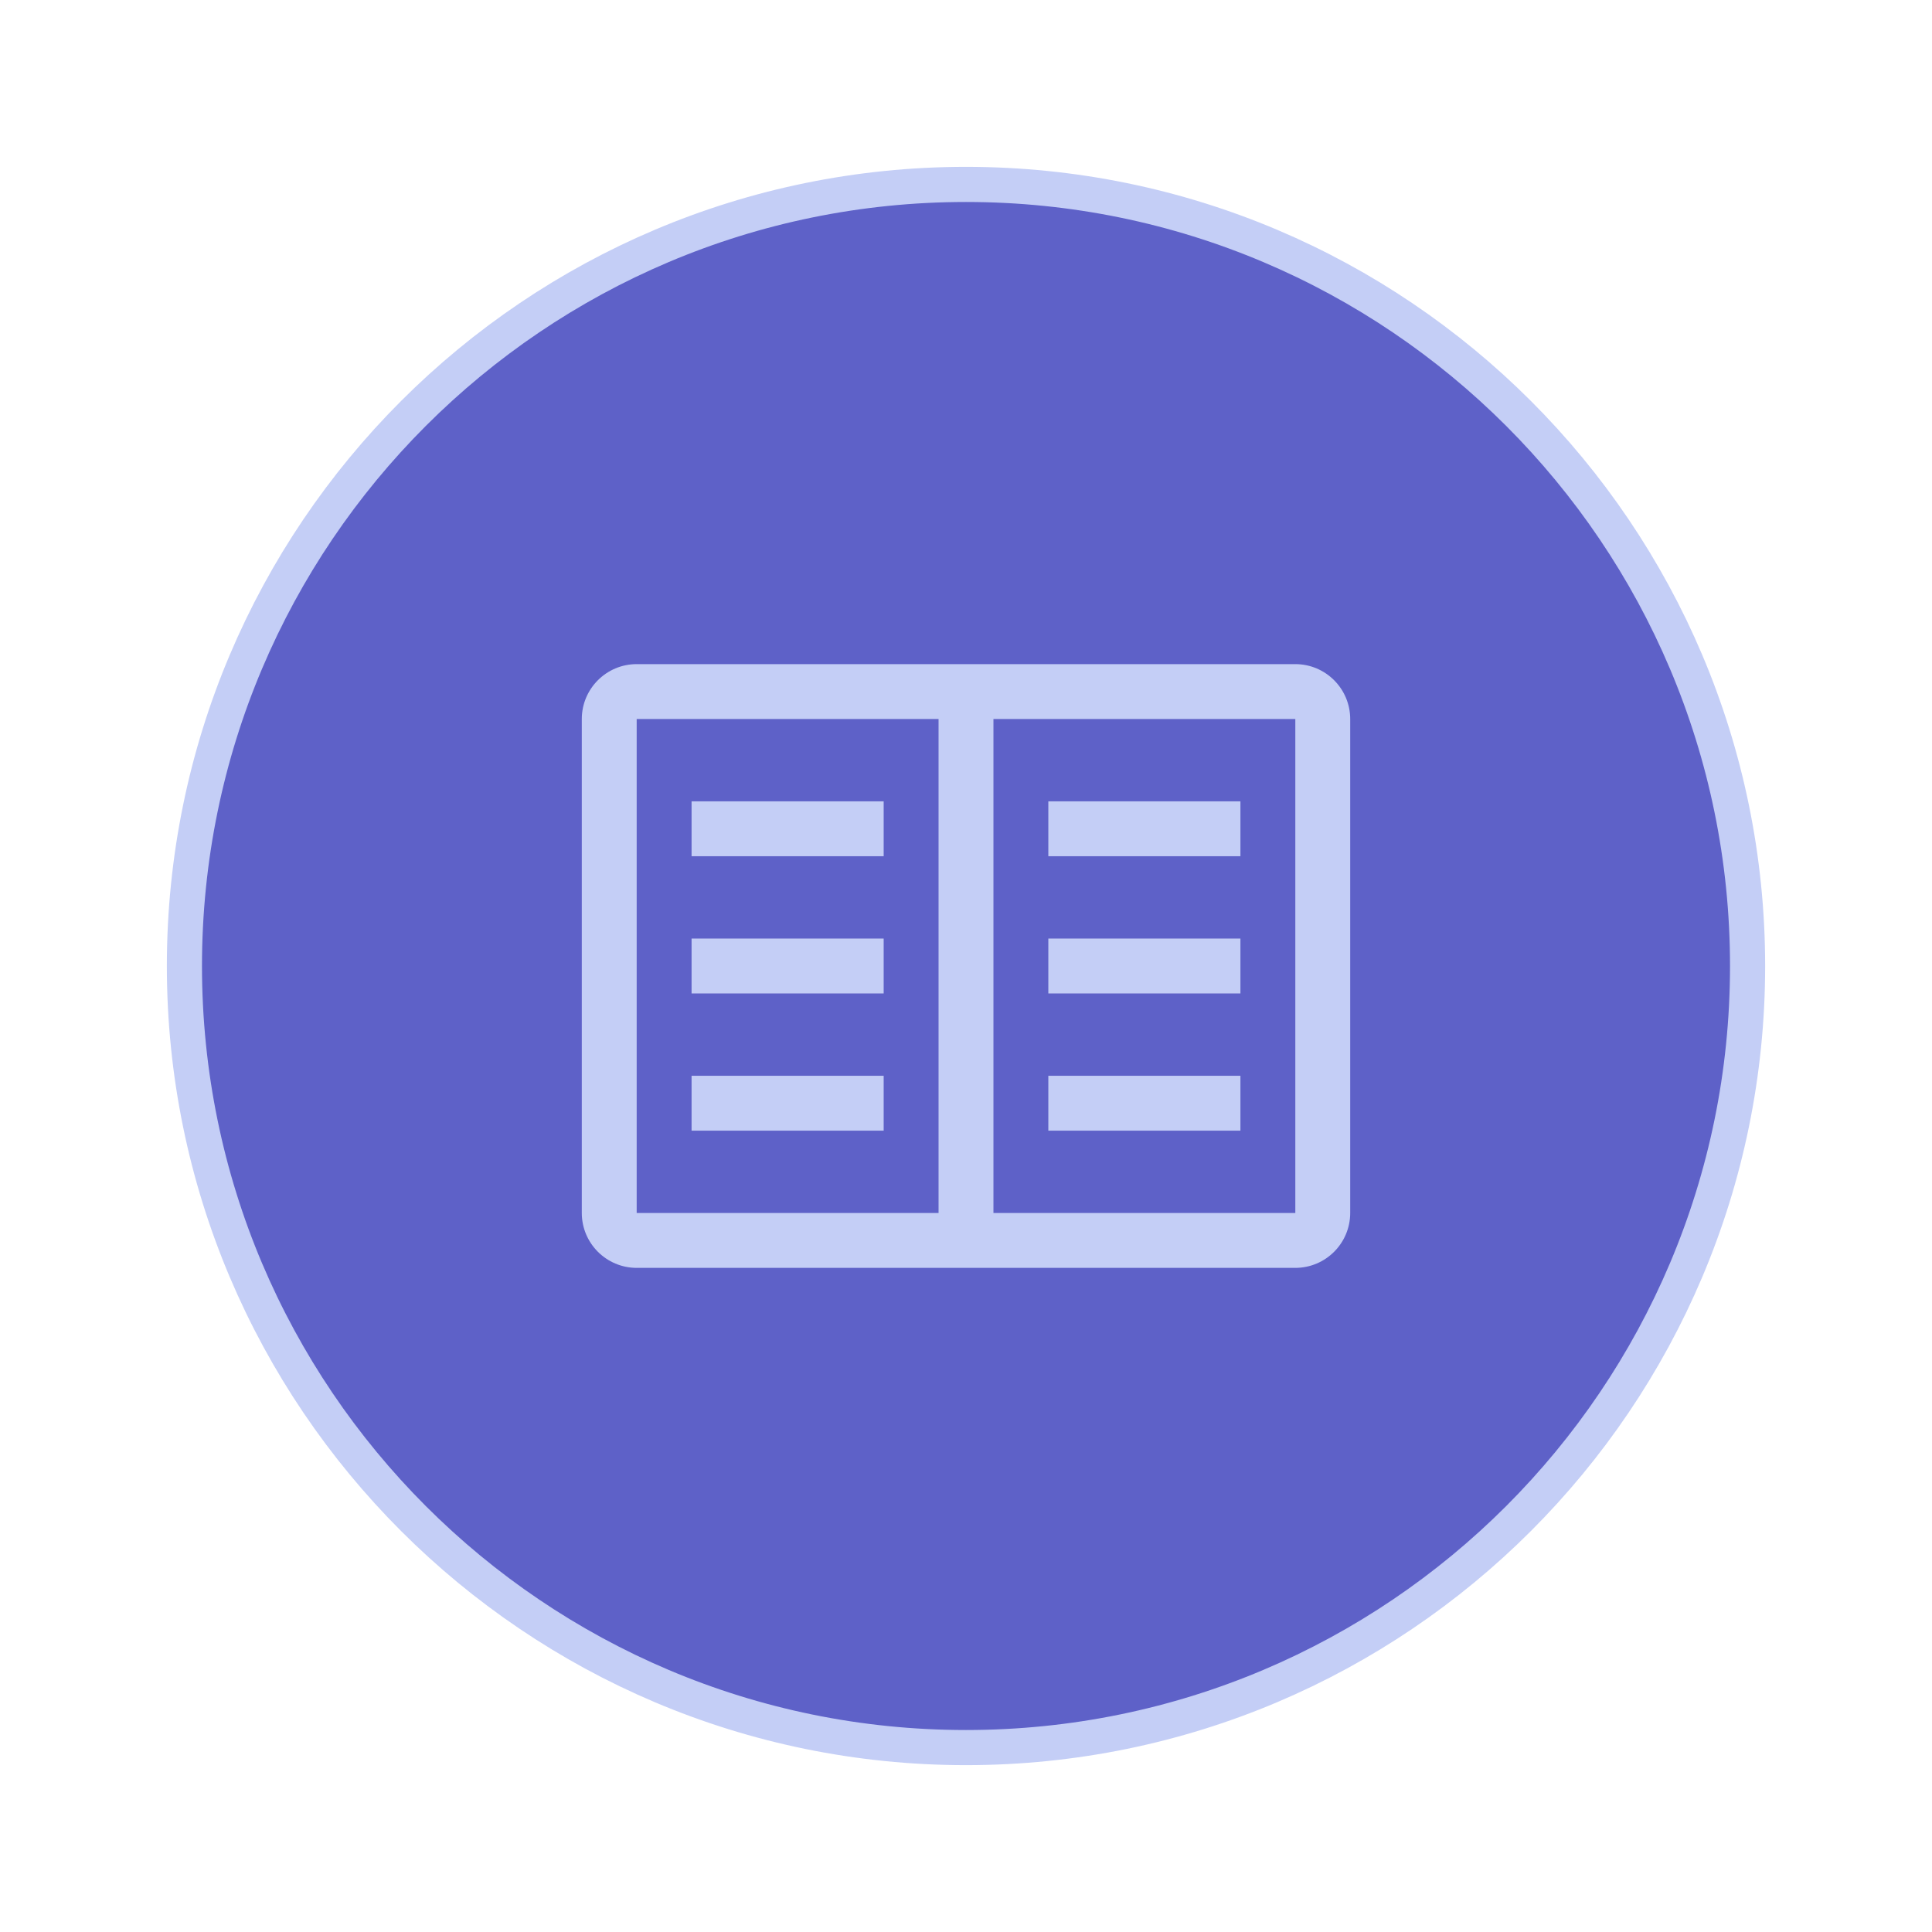 <?xml version="1.0" encoding="UTF-8"?>
<svg width="220px" height="220px" viewBox="0 0 220 220" version="1.1" xmlns="http://www.w3.org/2000/svg" xmlns:xlink="http://www.w3.org/1999/xlink">
    <title>reports</title>
    <g id="reports" stroke="none" stroke-width="1" fill="none" fill-rule="evenodd">
        <g transform="translate(21, 21)">
            <path d="M89,-2.27373675e-13 C39.879,-2.27373675e-13 0,39.88 0,89 C0,138.121 39.879,178 89,178 C138.12,178 178,138.121 178,89 C178,39.88 138.12,-2.27373675e-13 89,-2.27373675e-13 Z" id="Fill-13" fill="#5E61C8"></path>
            <path d="M89,-2.27373675e-13 C39.879,-2.27373675e-13 0,39.88 0,89 C0,138.121 39.879,178 89,178 C138.12,178 178,138.121 178,89 C178,39.88 138.12,-2.27373675e-13 89,-2.27373675e-13 Z" id="Stroke-14" stroke="#C4CEF6" stroke-width="4"></path>
        </g>
        <g id="carbon:book" transform="translate(60, 60)">
            <rect id="ViewBox" x="0" y="0" width="100" height="100"></rect>
            <polygon id="Path" fill="#C4CEF6" fill-rule="nonzero" points="59.375 31.25 81.25 31.25 81.25 37.5 59.375 37.5"></polygon>
            <polygon id="Path" fill="#C4CEF6" fill-rule="nonzero" points="59.375 46.875 81.25 46.875 81.25 53.125 59.375 53.125"></polygon>
            <polygon id="Path" fill="#C4CEF6" fill-rule="nonzero" points="59.375 62.5 81.25 62.5 81.25 68.75 59.375 68.75"></polygon>
            <polygon id="Path" fill="#C4CEF6" fill-rule="nonzero" points="18.75 31.25 40.625 31.25 40.625 37.5 18.75 37.5"></polygon>
            <polygon id="Path" fill="#C4CEF6" fill-rule="nonzero" points="18.75 46.875 40.625 46.875 40.625 53.125 18.75 53.125"></polygon>
            <polygon id="Path" fill="#C4CEF6" fill-rule="nonzero" points="18.75 62.5 40.625 62.5 40.625 68.75 18.75 68.75"></polygon>
            <path d="M87.5,15.625 L12.5,15.625 C9.05,15.628 6.253,18.425 6.25,21.875 L6.25,78.125 C6.253,81.575 9.05,84.372 12.5,84.375 L87.5,84.375 C90.95,84.372 93.747,81.575 93.75,78.125 L93.75,21.875 C93.747,18.425 90.95,15.628 87.5,15.625 Z M12.5,21.875 L46.875,21.875 L46.875,78.125 L12.5,78.125 L12.5,21.875 Z M53.125,78.125 L53.125,21.875 L87.5,21.875 L87.5,78.125 L53.125,78.125 Z" id="Shape" fill="#C4CEF6" fill-rule="nonzero"></path>
        </g>
    </g>
</svg>